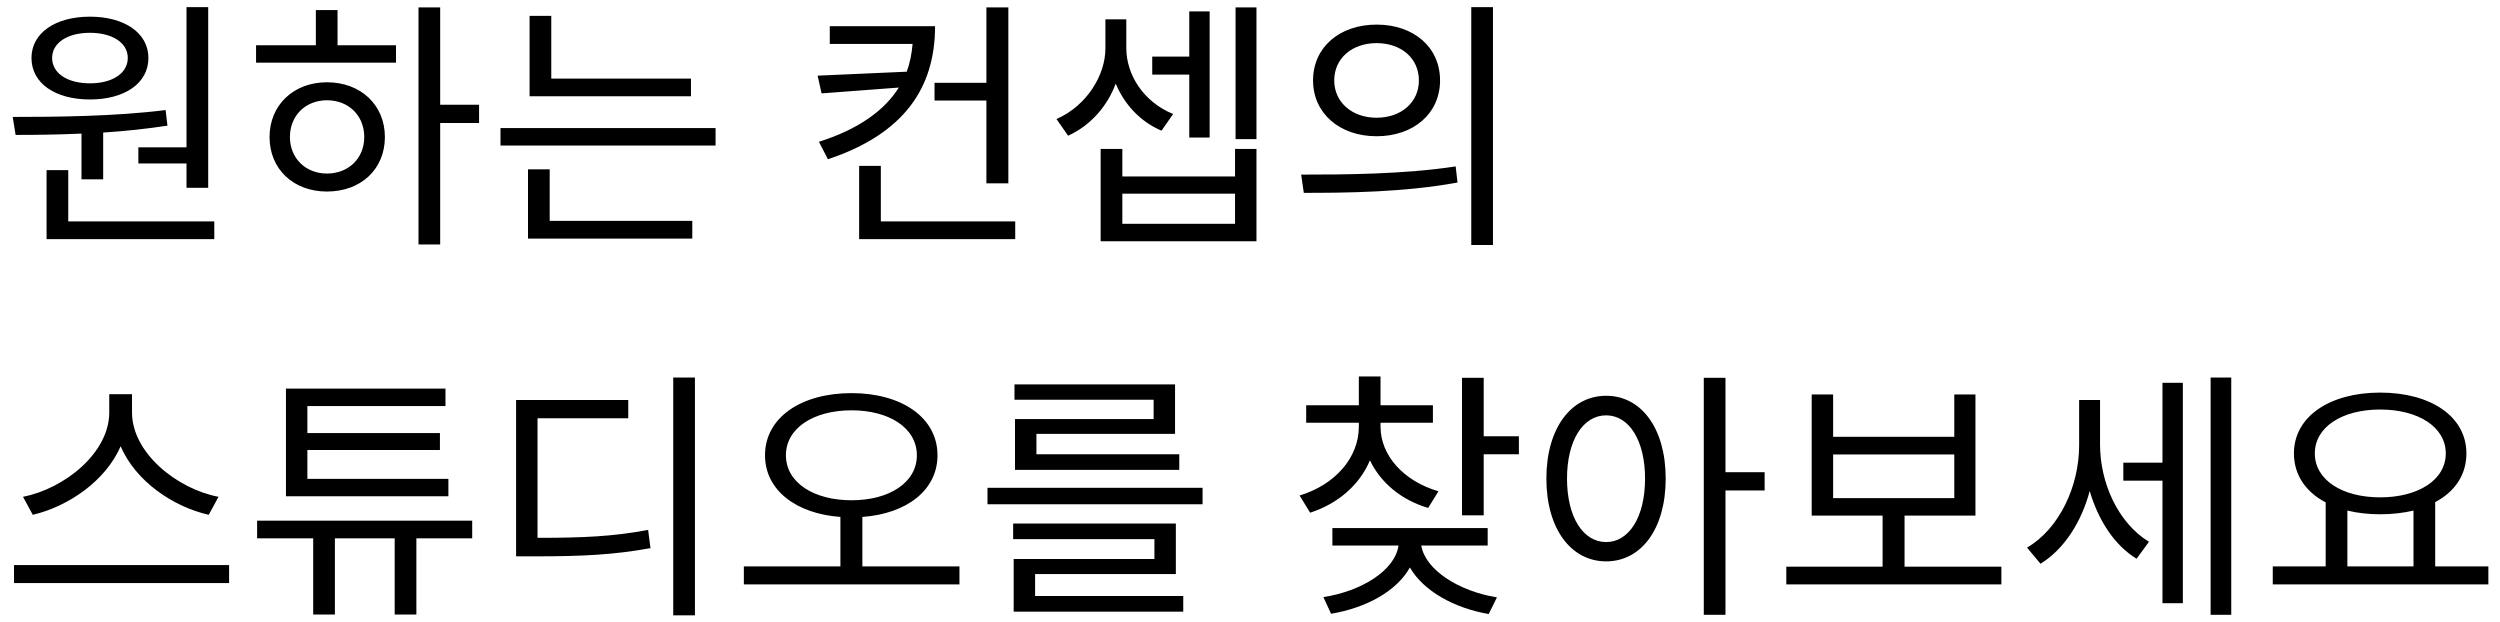<svg width="189" height="47" viewBox="0 0 189 47" fill="none" xmlns="http://www.w3.org/2000/svg">
<path d="M10.46 11.14V12.36H14.1V14.2H15.74V0.54H14.1V11.14H10.46ZM6.8 2.48C8.5 2.48 9.66 3.24 9.66 4.38C9.66 5.54 8.5 6.3 6.8 6.3C5.1 6.3 3.94 5.54 3.94 4.38C3.94 3.24 5.1 2.48 6.8 2.48ZM6.8 7.52C9.42 7.52 11.22 6.3 11.22 4.38C11.22 2.5 9.42 1.26 6.8 1.26C4.18 1.26 2.38 2.5 2.38 4.38C2.38 6.3 4.18 7.52 6.8 7.52ZM6.16 13.56H7.8V10.02C9.42 9.92 11.08 9.74 12.66 9.5L12.52 8.32C8.72 8.8 4.28 8.84 0.96 8.84L1.18 10.2C2.66 10.2 4.38 10.18 6.16 10.1V13.56ZM5.16 16.74V12.86H3.52V18.08H16.2V16.74H5.16ZM24.718 13.12C23.098 13.12 21.918 11.96 21.918 10.36C21.918 8.74 23.098 7.58 24.718 7.58C26.358 7.58 27.538 8.74 27.538 10.36C27.538 11.96 26.358 13.12 24.718 13.12ZM24.718 6.22C22.198 6.22 20.378 7.94 20.378 10.36C20.378 12.8 22.198 14.48 24.718 14.48C27.278 14.48 29.098 12.8 29.098 10.36C29.098 7.94 27.278 6.22 24.718 6.22ZM25.518 0.76H23.878V3.42H19.358V4.74H29.938V3.42H25.518V0.76ZM36.218 7.92H33.278V0.56H31.638V18.48H33.278V9.3H36.218V7.92ZM52.237 5.94H41.677V1.2H40.037V7.28H52.237V5.94ZM41.557 12.8H39.917V18.04H52.337V16.7H41.557V12.8ZM37.837 9.68V11H54.097V9.68H37.837ZM70.651 6.26V7.6H74.571V13.86H76.231V0.56H74.571V6.26H70.651ZM62.731 1.98V3.32H68.991C68.931 4.06 68.791 4.76 68.551 5.42L61.811 5.72L62.111 7.06L67.951 6.62C66.871 8.34 64.931 9.76 61.911 10.72L62.591 12.04C68.351 10.12 70.691 6.64 70.691 1.98H62.731ZM66.591 16.74V12.54H64.951V18.08H76.751V16.74H66.591ZM89.909 10.4H91.449V0.86H89.909V4.28H87.109V5.64H89.909V10.4ZM88.689 8.62C86.449 7.7 85.149 5.66 85.149 3.64V1.46H83.569V3.66C83.569 5.66 82.189 7.98 79.869 9L80.749 10.26C82.469 9.48 83.729 8 84.349 6.32C84.989 7.86 86.169 9.18 87.809 9.88L88.689 8.62ZM93.369 16.92H84.849V14.64H93.369V16.92ZM93.369 13.34H84.849V11.26H83.209V18.24H94.989V11.26H93.369V13.34ZM93.409 0.56V10.52H94.989V0.56H93.409ZM104.068 1.86C101.288 1.86 99.267 3.56 99.267 6.08C99.267 8.58 101.288 10.3 104.068 10.3C106.868 10.3 108.868 8.58 108.868 6.08C108.868 3.56 106.868 1.86 104.068 1.86ZM104.068 3.26C105.928 3.26 107.268 4.4 107.268 6.08C107.268 7.74 105.928 8.9 104.068 8.9C102.228 8.9 100.868 7.74 100.868 6.08C100.868 4.4 102.228 3.26 104.068 3.26ZM111.228 0.54V18.52H112.868V0.54H111.228ZM98.567 14.58C101.808 14.58 106.148 14.54 110.188 13.8L110.048 12.58C106.128 13.18 101.628 13.2 98.368 13.2L98.567 14.58ZM16.52 37.56C13.38 36.96 9.98 34.24 9.98 31.18V29.8H8.26V31.18C8.26 34.24 4.88 36.94 1.74 37.56L2.48 38.92C5.18 38.28 7.98 36.36 9.12 33.74C10.26 36.38 13.06 38.3 15.78 38.92L16.52 37.56ZM1.06 42.72V44.08H17.32V42.72H1.06ZM33.898 36.2H23.238V34.02H33.258V32.74H23.238V30.7H33.678V29.38H21.618V37.52H33.898V36.2ZM35.698 39.36H19.438V40.7H23.678V46.46H25.318V40.7H29.838V46.46H31.478V40.7H35.698V39.36ZM40.637 31.62H47.497V30.24H39.017V42.06H40.457C44.077 42.06 46.417 41.94 49.177 41.44L48.997 40.06C46.357 40.56 44.097 40.66 40.637 40.66V31.62ZM50.897 28.54V46.52H52.537V28.54H50.897ZM59.415 34.42C59.415 32.36 61.515 31.02 64.375 31.02C67.235 31.02 69.315 32.36 69.315 34.42C69.315 36.48 67.235 37.82 64.375 37.82C61.515 37.82 59.415 36.48 59.415 34.42ZM65.195 42.82V39.08C68.535 38.84 70.875 37.06 70.875 34.42C70.875 31.56 68.155 29.72 64.375 29.72C60.575 29.72 57.835 31.56 57.835 34.42C57.835 37.06 60.195 38.84 63.535 39.08V42.82H56.235V44.18H72.535V42.82H65.195ZM87.214 31.68H76.734V35.52H89.154V34.34H78.354V32.8H88.834V29.06H76.694V30.22H87.214V31.68ZM78.254 43.4H88.894V39.58H76.594V40.76H87.274V42.26H76.634V46.24H89.454V45.06H78.254V43.4ZM74.654 36.88V38.12H90.914V36.88H74.654ZM108.748 37.14C106.108 36.38 104.368 34.42 104.368 32.26V31.96H108.328V30.64H104.368V28.46H102.728V30.64H98.748V31.96H102.728V32.26C102.728 34.62 100.908 36.66 98.248 37.46L99.047 38.76C101.148 38.08 102.788 36.66 103.568 34.8C104.368 36.48 105.928 37.8 107.968 38.4L108.748 37.14ZM112.468 41.24V39.92H100.728V41.24H105.728C105.468 43.12 102.928 44.7 100.048 45.14L100.628 46.4C103.268 45.96 105.588 44.7 106.588 42.9C107.608 44.68 109.948 45.98 112.548 46.42L113.168 45.16C110.288 44.7 107.747 43.08 107.448 41.24H112.468ZM112.168 32.98V28.56H110.528V38.96H112.168V34.34H114.828V32.98H112.168ZM121.426 40.98C119.686 40.98 118.466 39.1 118.466 36.18C118.466 33.28 119.686 31.4 121.426 31.4C123.146 31.4 124.366 33.28 124.366 36.18C124.366 39.1 123.146 40.98 121.426 40.98ZM121.426 29.92C118.786 29.92 116.906 32.36 116.906 36.18C116.906 40 118.786 42.44 121.426 42.44C124.066 42.44 125.926 40 125.926 36.18C125.926 32.36 124.066 29.92 121.426 29.92ZM133.406 35.7H130.446V28.56H128.806V46.48H130.446V37.08H133.406V35.7ZM138.584 34.36H147.744V37.66H138.584V34.36ZM143.984 42.84V38.98H149.344V29.82H147.744V33.02H138.584V29.82H136.964V38.98H142.324V42.84H135.044V44.18H151.304V42.84H143.984ZM158.763 30.24H157.183V33.66C157.183 36.74 155.703 39.96 153.243 41.4L154.263 42.62C156.043 41.52 157.343 39.5 157.983 37.12C158.623 39.3 159.823 41.2 161.523 42.24L162.463 40.96C160.103 39.52 158.763 36.48 158.763 33.6V30.24ZM163.483 34.98H160.523V36.34H163.483V45.6H165.023V28.94H163.483V34.98ZM167.123 28.54V46.48H168.683V28.54H167.123ZM177.461 38.6C178.201 38.78 179.061 38.88 179.941 38.88C180.841 38.88 181.701 38.78 182.461 38.6V42.82H177.461V38.6ZM179.941 30.96C182.821 30.96 184.901 32.28 184.901 34.28C184.901 36.28 182.821 37.6 179.941 37.6C177.061 37.6 175.001 36.28 175.001 34.28C175.001 32.28 177.061 30.96 179.941 30.96ZM184.101 42.82V37.96C185.581 37.18 186.461 35.9 186.461 34.28C186.461 31.48 183.761 29.68 179.941 29.68C176.141 29.68 173.421 31.48 173.421 34.28C173.421 35.9 174.321 37.2 175.821 37.98V42.82H171.821V44.18H188.121V42.82H184.101Z" fill="black"/>
</svg>
